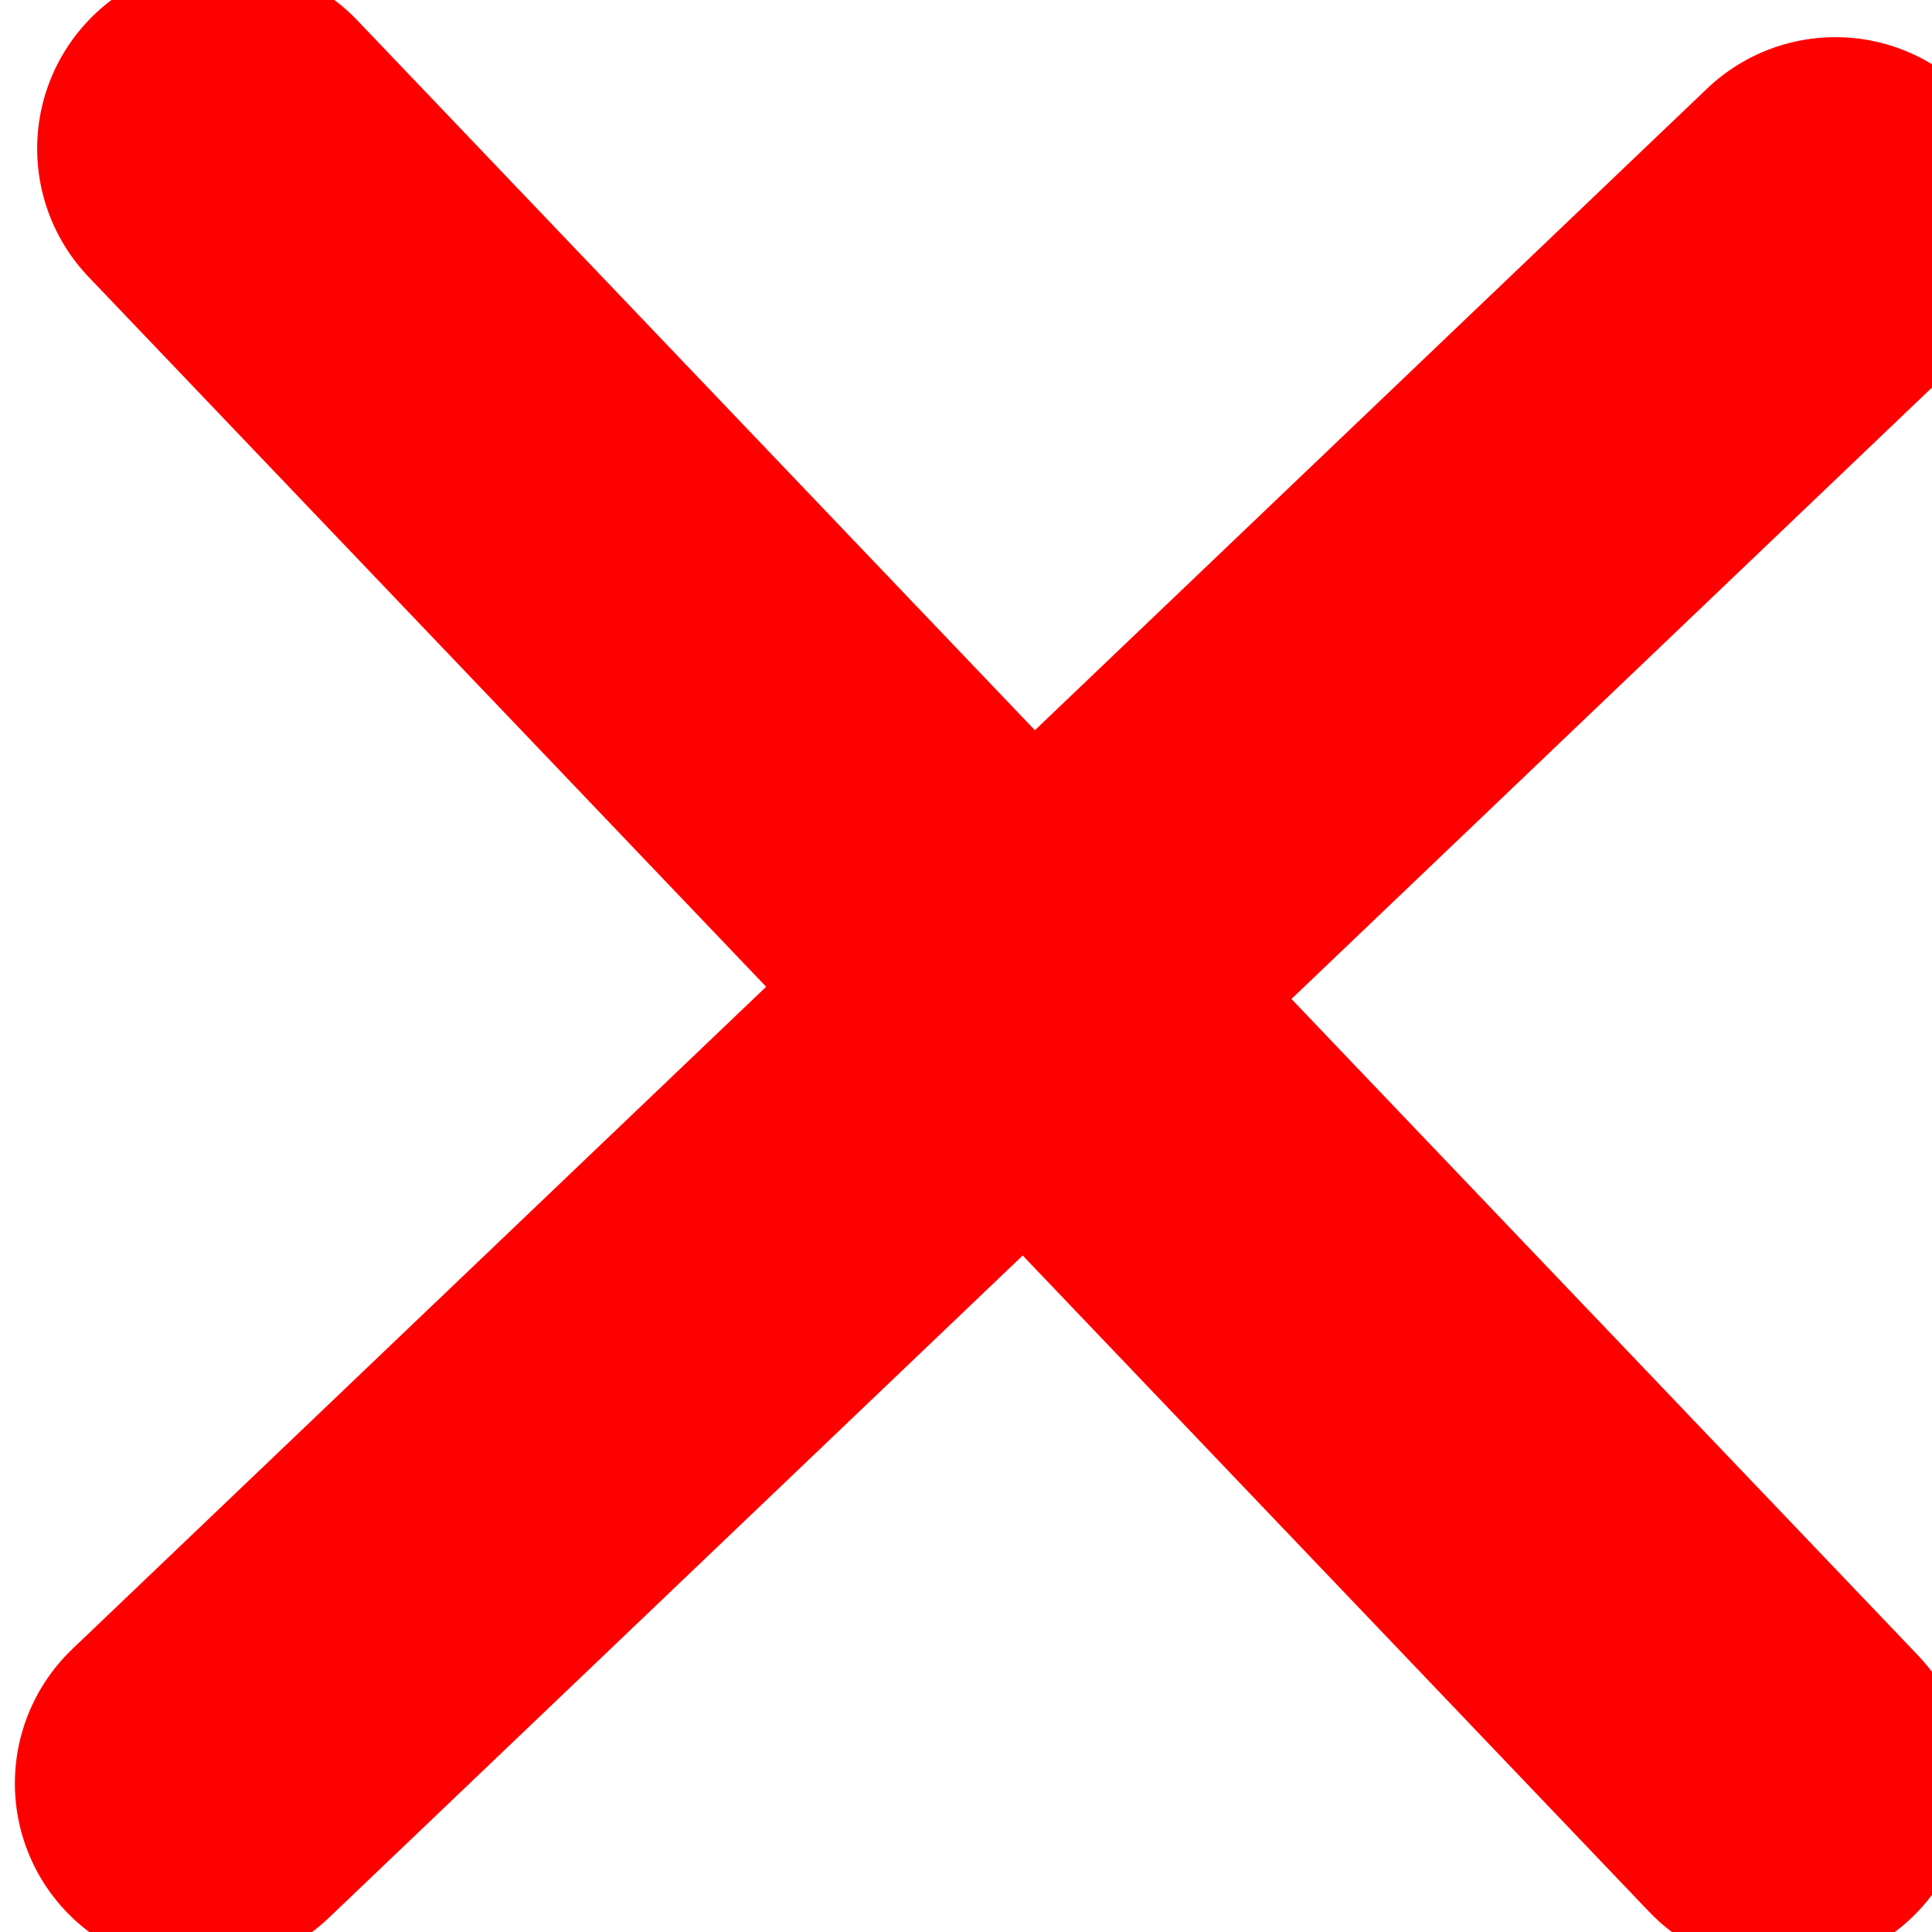 <svg width="100" height="100" version="1.1" viewBox="0 0 26 26" xmlns="http://www.w3.org/2000/svg">
 <g transform="translate(2 3)">
  <path d="m0.7 21 22-21" fill="none" stroke="#f00" stroke-linecap="round" stroke-width="5"/>
 </g>
 <g transform="translate(1 -268)">
  <path d="m2 270 21 22" fill="none" stroke="#f00" stroke-linecap="round" stroke-width="5"/>
 </g>
</svg>
